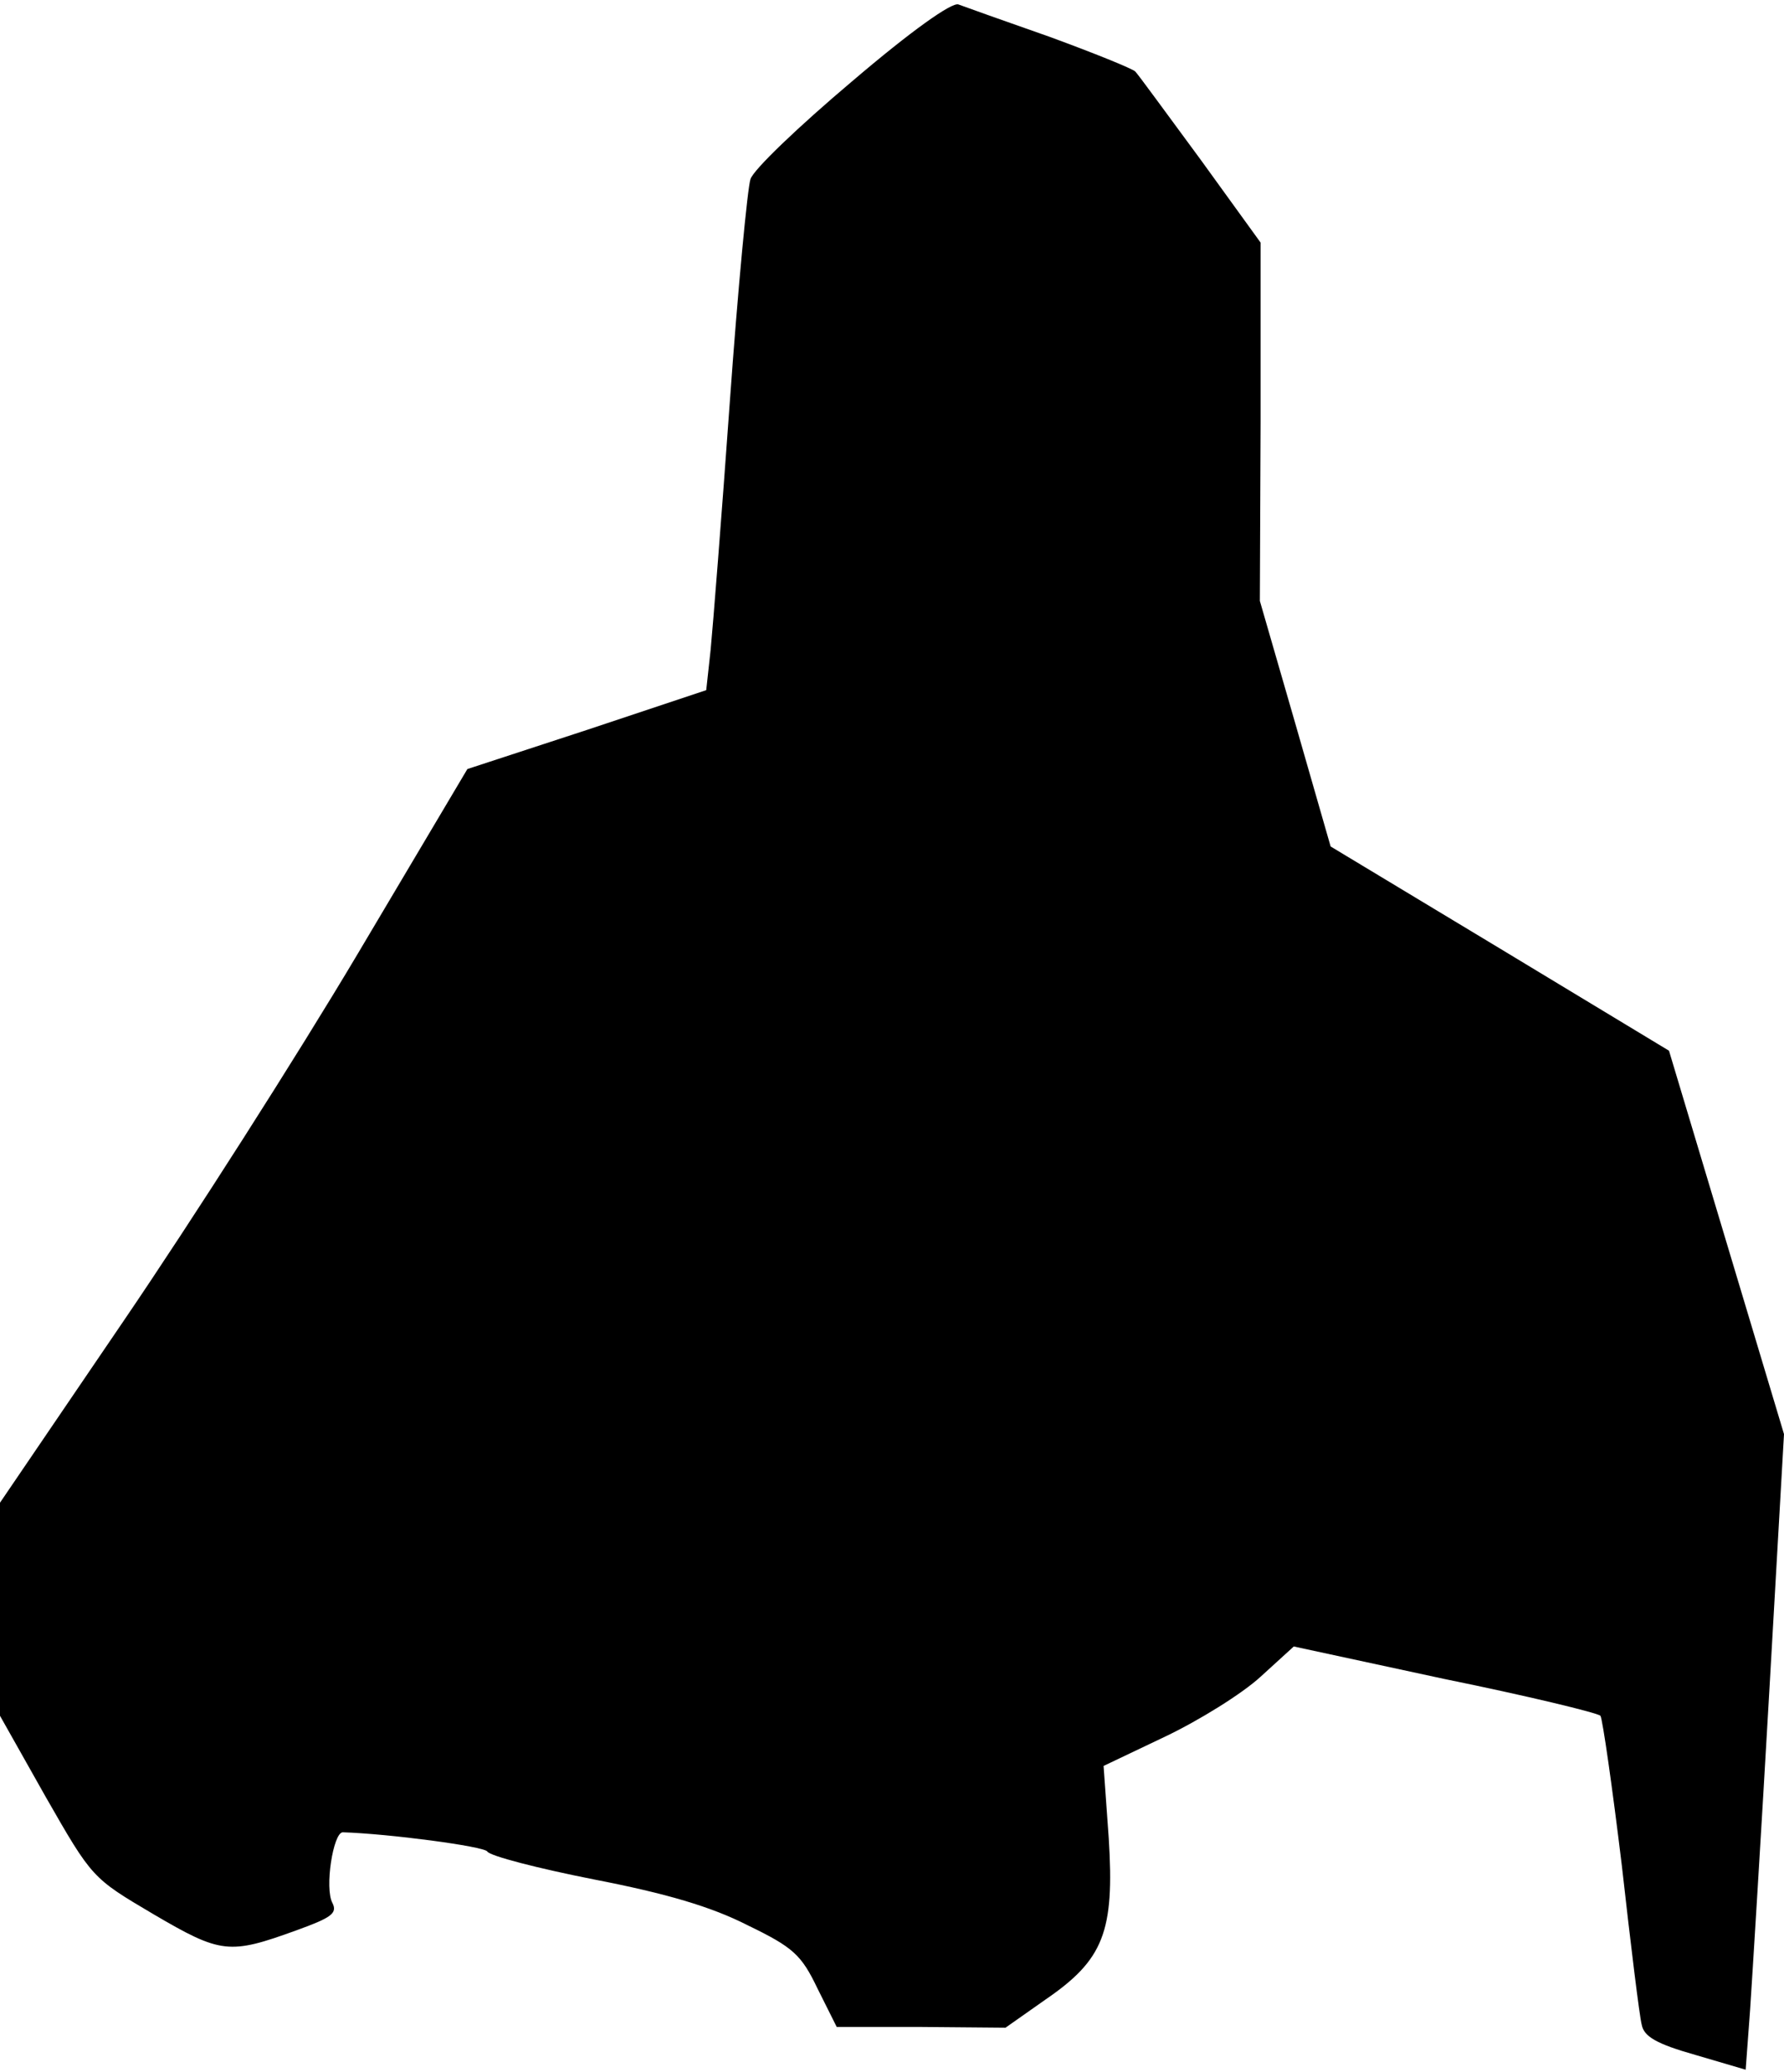 <?xml version="1.0" standalone="no"?>
<!DOCTYPE svg PUBLIC "-//W3C//DTD SVG 20010904//EN"
 "http://www.w3.org/TR/2001/REC-SVG-20010904/DTD/svg10.dtd">
<svg version="1.0" xmlns="http://www.w3.org/2000/svg"
 width="242pt" height="281pt" viewBox="0 0 242 281"
 preserveAspectRatio="xMidYMid meet">
<g transform="translate(0,281) scale(0.1,-0.1)"
fill="#000000" stroke="none">
<path fill="#000000" stroke="none" d="M1155 2699 c-71 -60 -133 -119 -137
-132 -4 -12 -17 -148 -28 -302 -11 -154 -23 -305 -26 -336 l-6 -55 -162 -54
-162 -53 -149 -251 c-82 -138 -225 -362 -317 -497 l-168 -247 0 -144 0 -145
62 -110 c63 -110 63 -110 146 -159 92 -54 103 -55 194 -22 47 17 56 23 49 37
-11 20 1 96 14 96 63 -2 191 -19 196 -26 3 -6 69 -23 145 -38 98 -19 159 -37
208 -62 62 -30 73 -40 95 -86 l26 -52 114 0 115 -1 54 38 c79 54 94 92 86 219
l-7 98 84 40 c46 22 104 58 129 81 l45 41 204 -44 c113 -23 208 -46 212 -50 3
-5 16 -96 29 -203 12 -107 24 -205 27 -216 3 -16 20 -26 73 -41 l68 -20 6 81
c3 45 15 239 26 431 l20 350 -78 260 -78 260 -230 139 -229 138 -48 167 -48
166 1 243 0 243 -81 112 c-45 61 -85 116 -89 120 -4 4 -56 25 -116 47 -60 21
-116 41 -124 44 -9 3 -63 -35 -145 -105z"/>
</g>
</svg>
